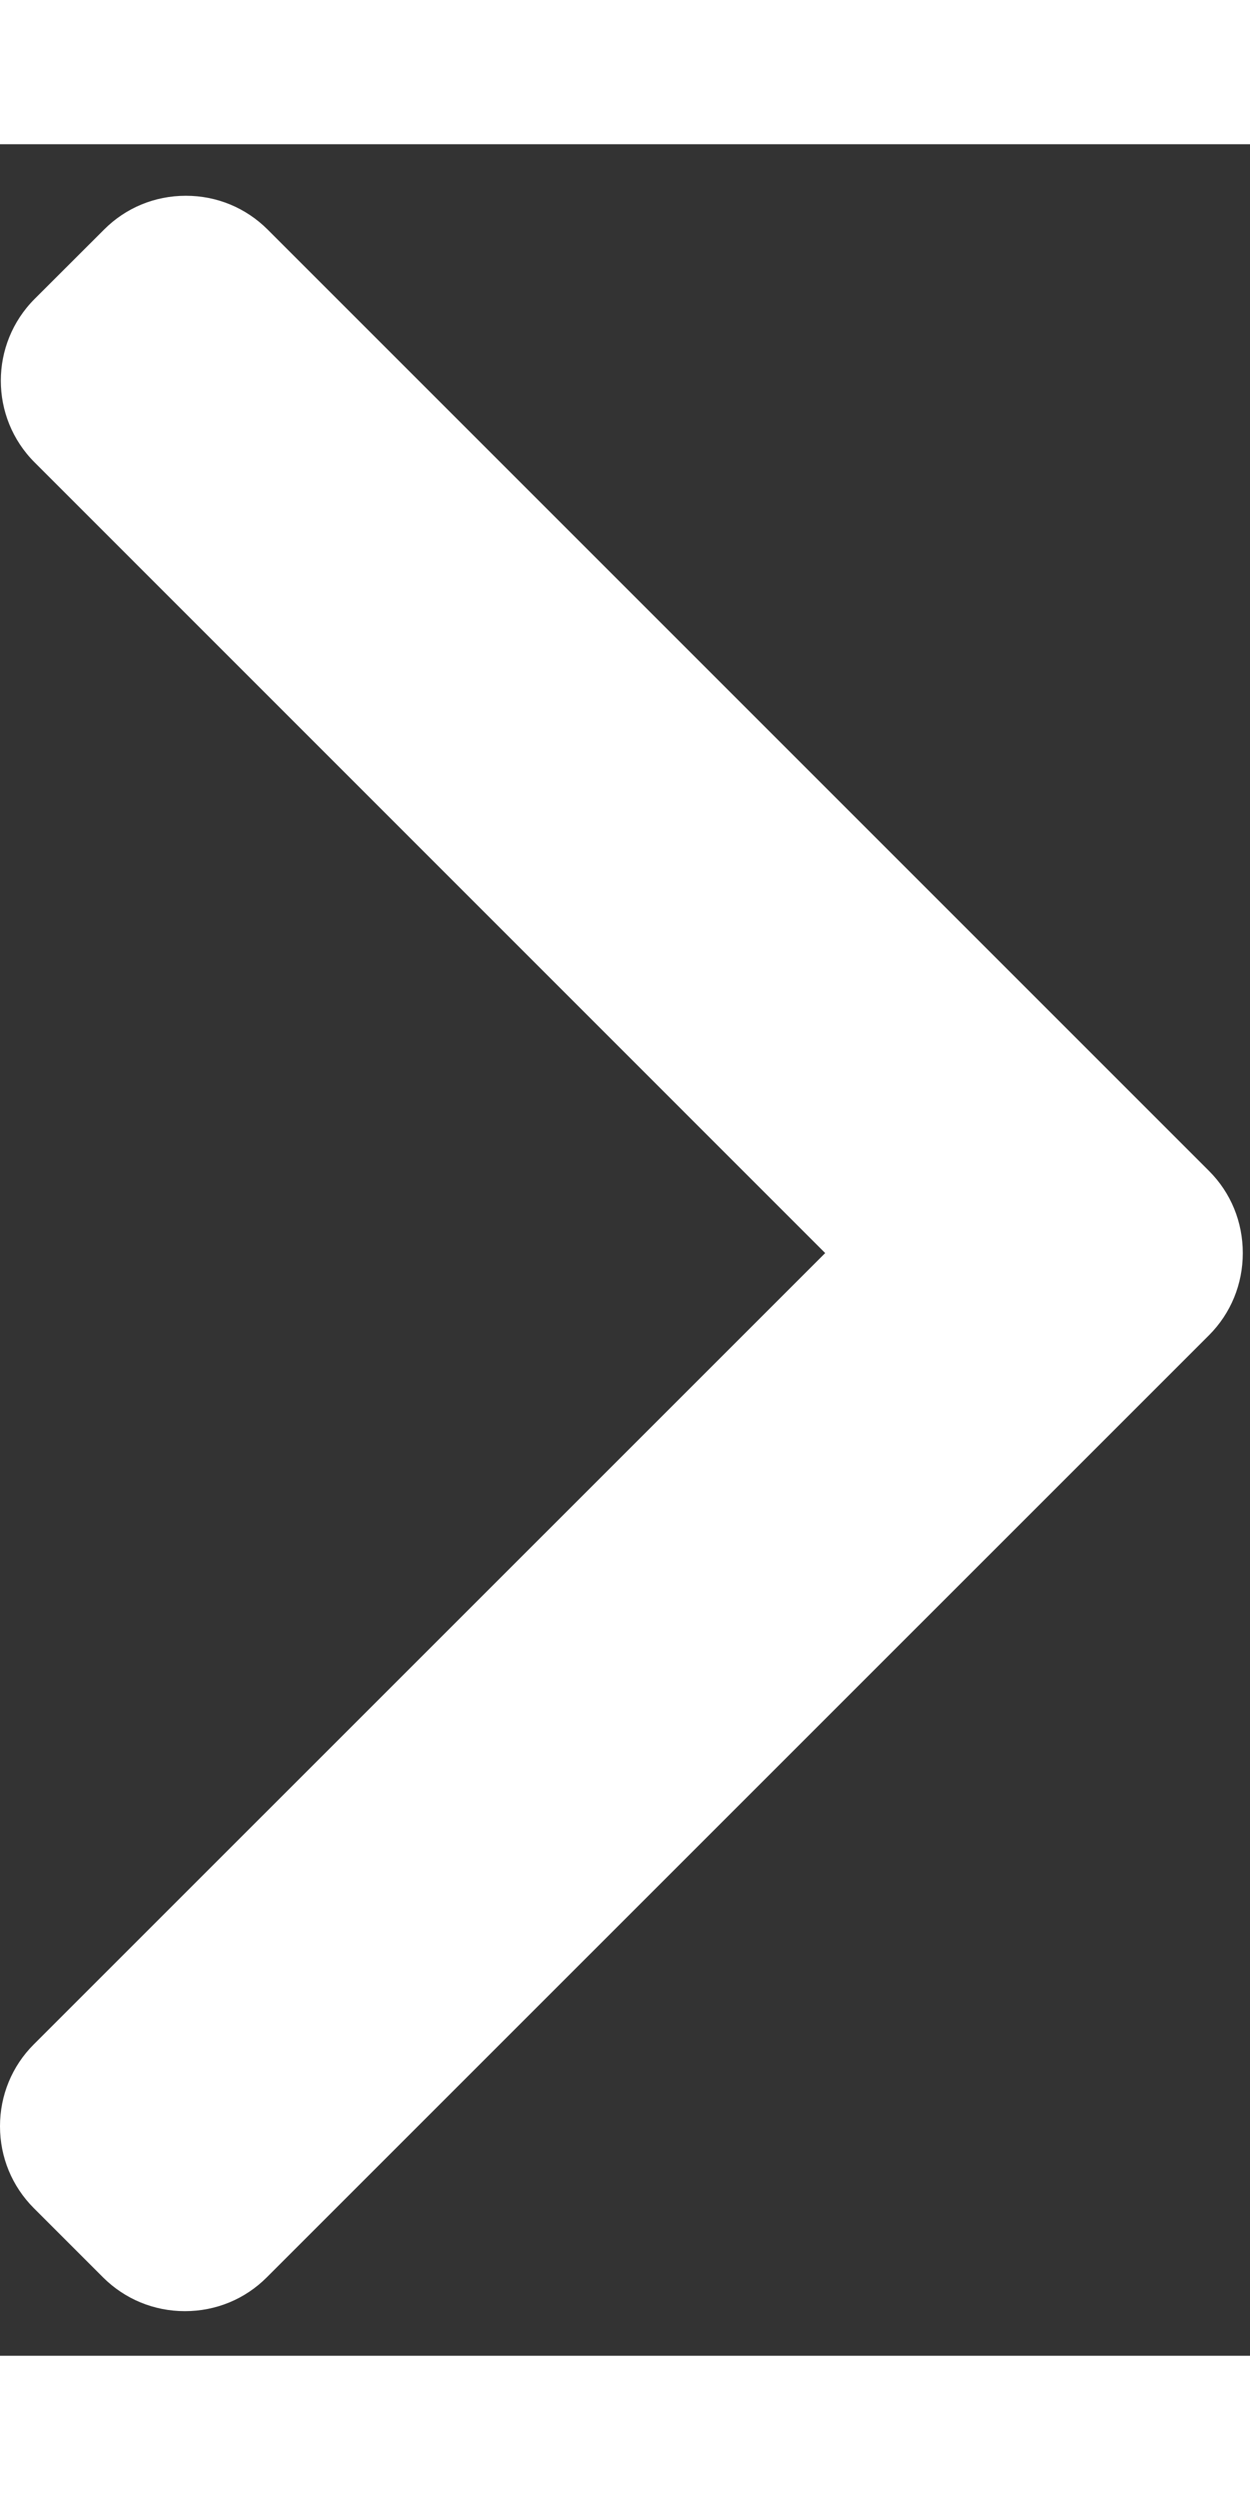<svg width="10" height="20" viewBox="0 0 13 23" fill="none" xmlns="http://www.w3.org/2000/svg">
<rect x="0" y="0" width="13" height="23" fill="#333333" stroke="none"/>
<path d="M12.574 10.678L2.784 0.888C2.557 0.661 2.255 0.536 1.933 0.536C1.61 0.536 1.308 0.661 1.082 0.888L0.361 1.608C-0.109 2.078 -0.109 2.841 0.361 3.31L8.582 11.532L0.351 19.762C0.125 19.988 0 20.291 0 20.613C0 20.935 0.125 21.237 0.351 21.464L1.072 22.185C1.299 22.411 1.601 22.536 1.923 22.536C2.246 22.536 2.548 22.411 2.774 22.185L12.574 12.386C12.801 12.158 12.925 11.855 12.925 11.532C12.925 11.208 12.801 10.905 12.574 10.678Z" fill="white"/>
</svg>
